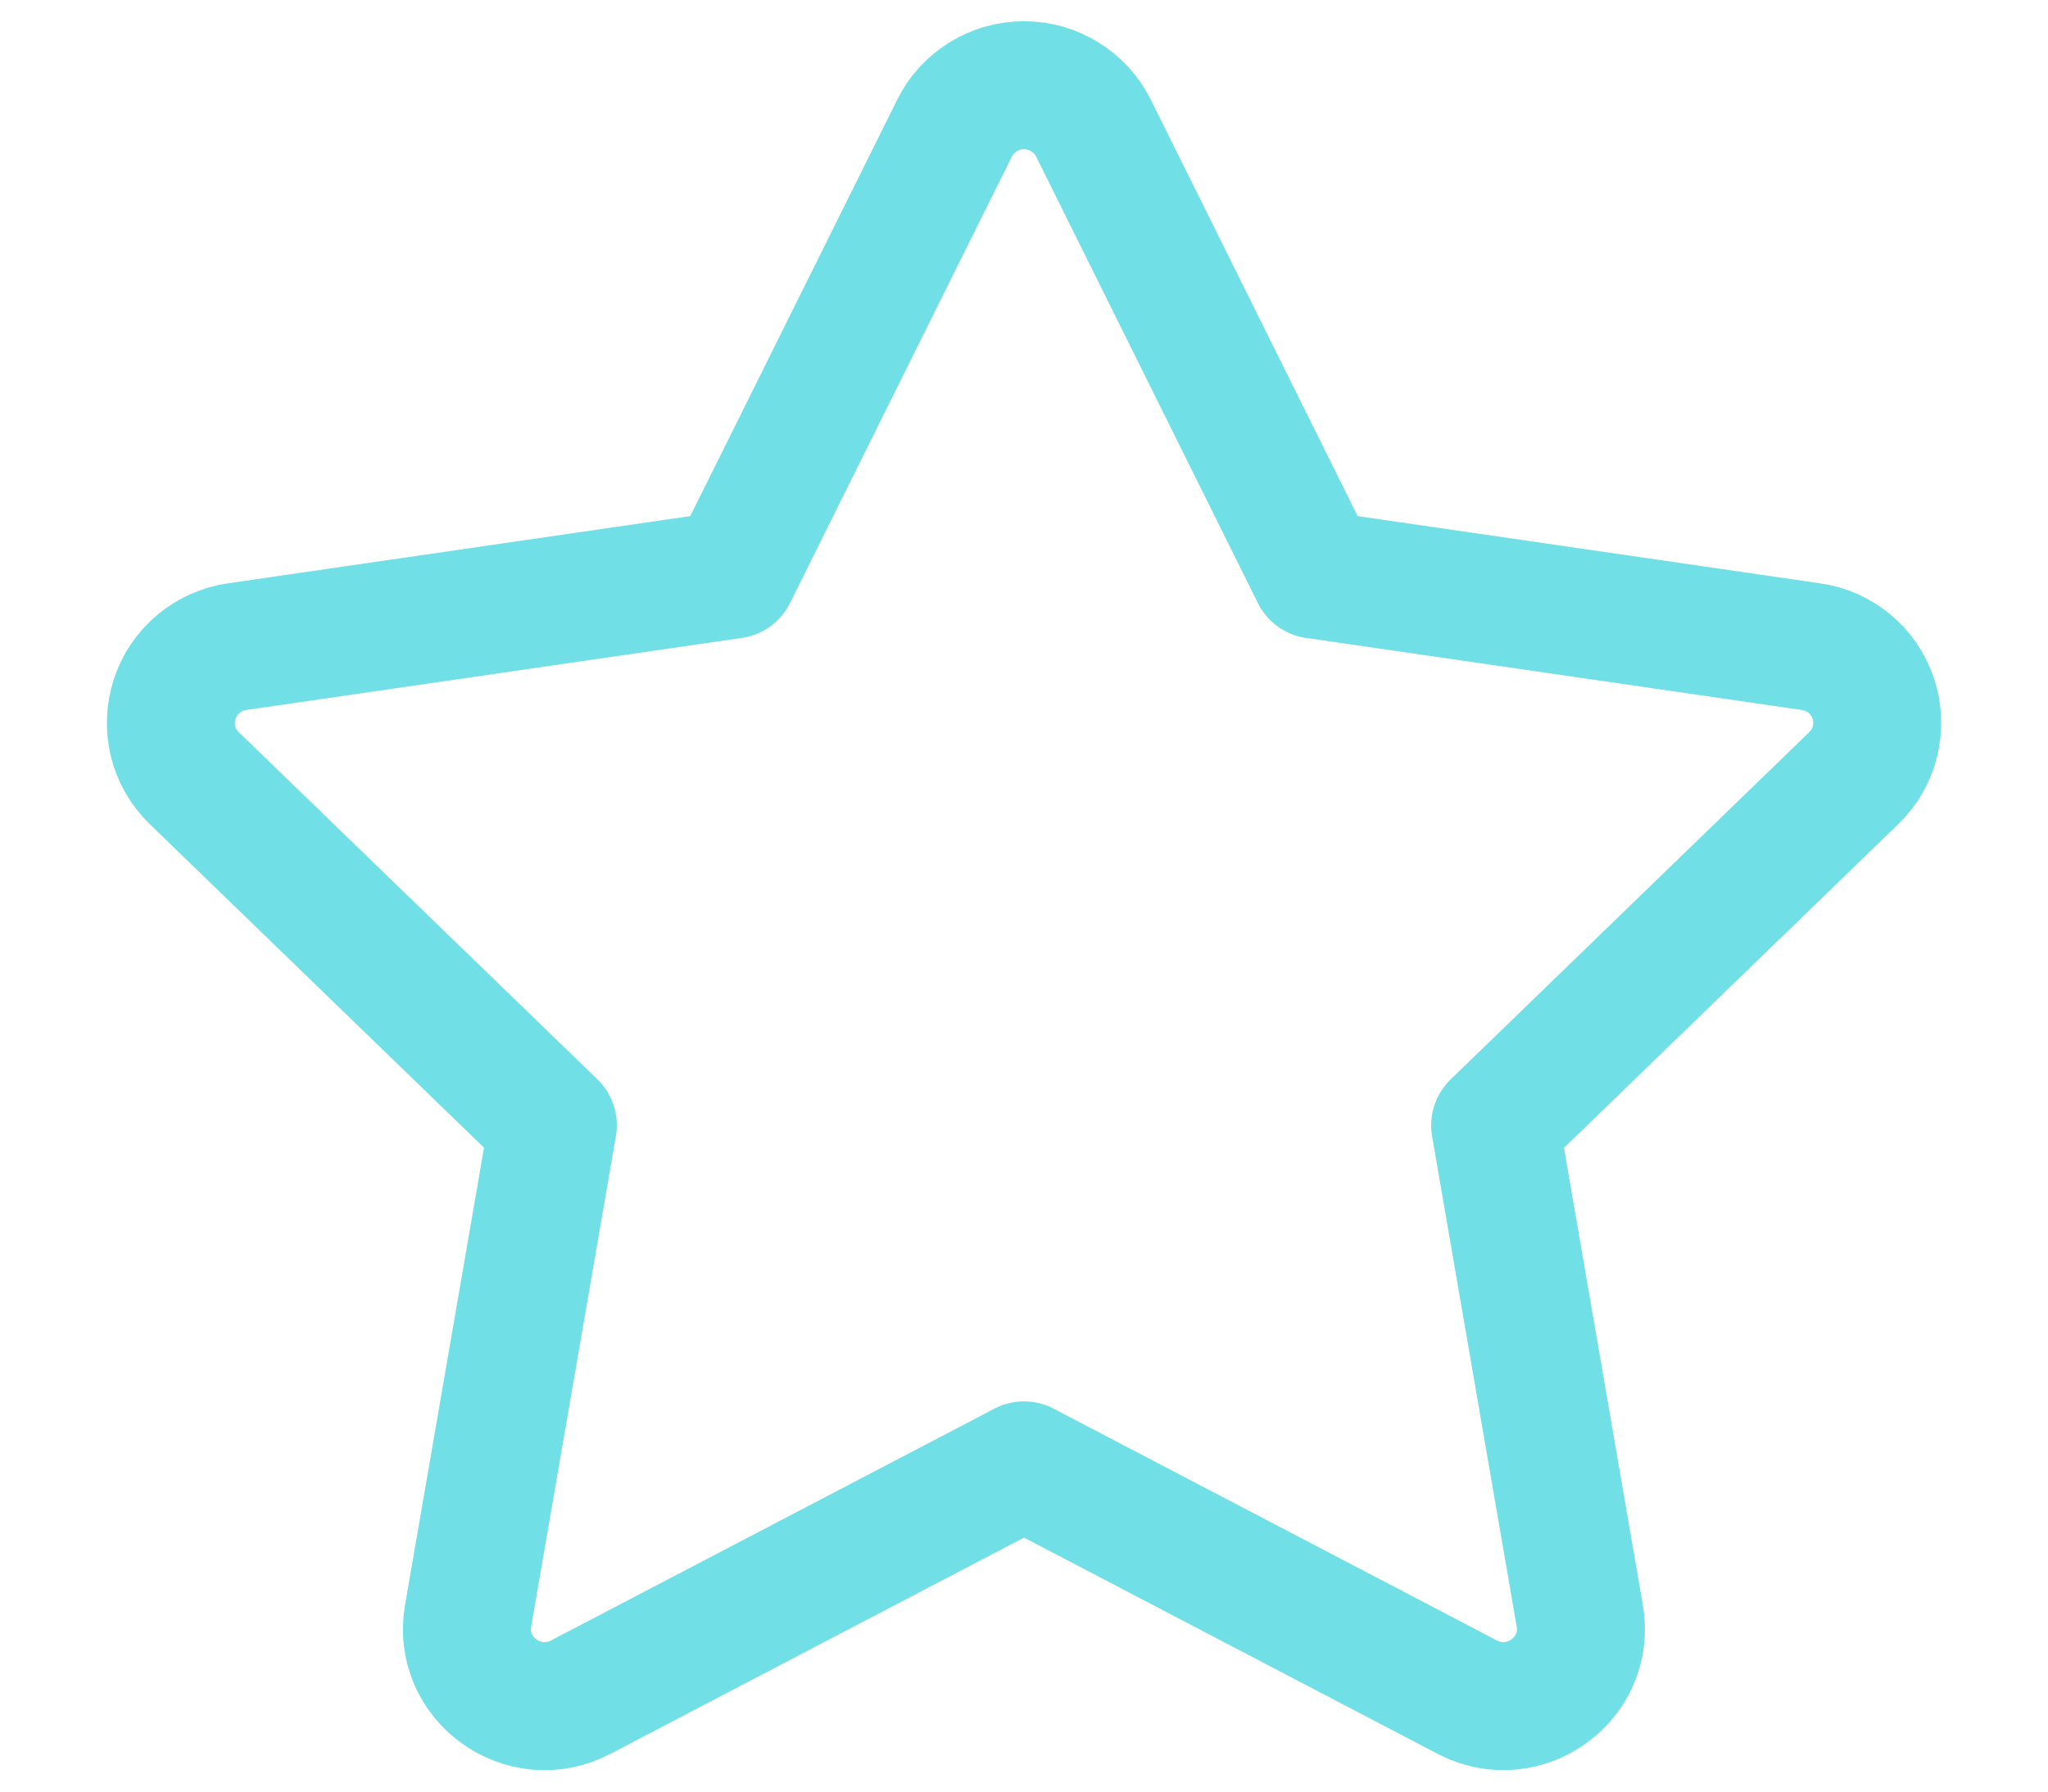 <svg width="16" height="14" viewBox="0 0 16 14" fill="none" xmlns="http://www.w3.org/2000/svg">
<path d="M5.724 4.49L7.457 1.002C7.507 0.901 7.584 0.816 7.68 0.757C7.776 0.697 7.887 0.666 8 0.666C8.113 0.666 8.223 0.697 8.319 0.757C8.415 0.816 8.493 0.901 8.543 1.002L10.275 4.49L14.147 5.053C14.259 5.068 14.364 5.115 14.45 5.187C14.537 5.259 14.601 5.355 14.636 5.462C14.671 5.569 14.675 5.684 14.648 5.793C14.621 5.903 14.564 6.002 14.482 6.081L11.681 8.794L12.342 12.627C12.427 13.119 11.907 13.494 11.463 13.262L8 11.451L4.537 13.262C4.093 13.495 3.572 13.119 3.657 12.627L4.319 8.793L1.517 6.08C1.436 6.002 1.379 5.902 1.352 5.793C1.326 5.684 1.33 5.569 1.365 5.462C1.4 5.355 1.464 5.26 1.55 5.188C1.636 5.116 1.741 5.069 1.853 5.053L5.724 4.49Z" stroke="#71DFE6" stroke-linecap="round" stroke-linejoin="round"/>
</svg>
